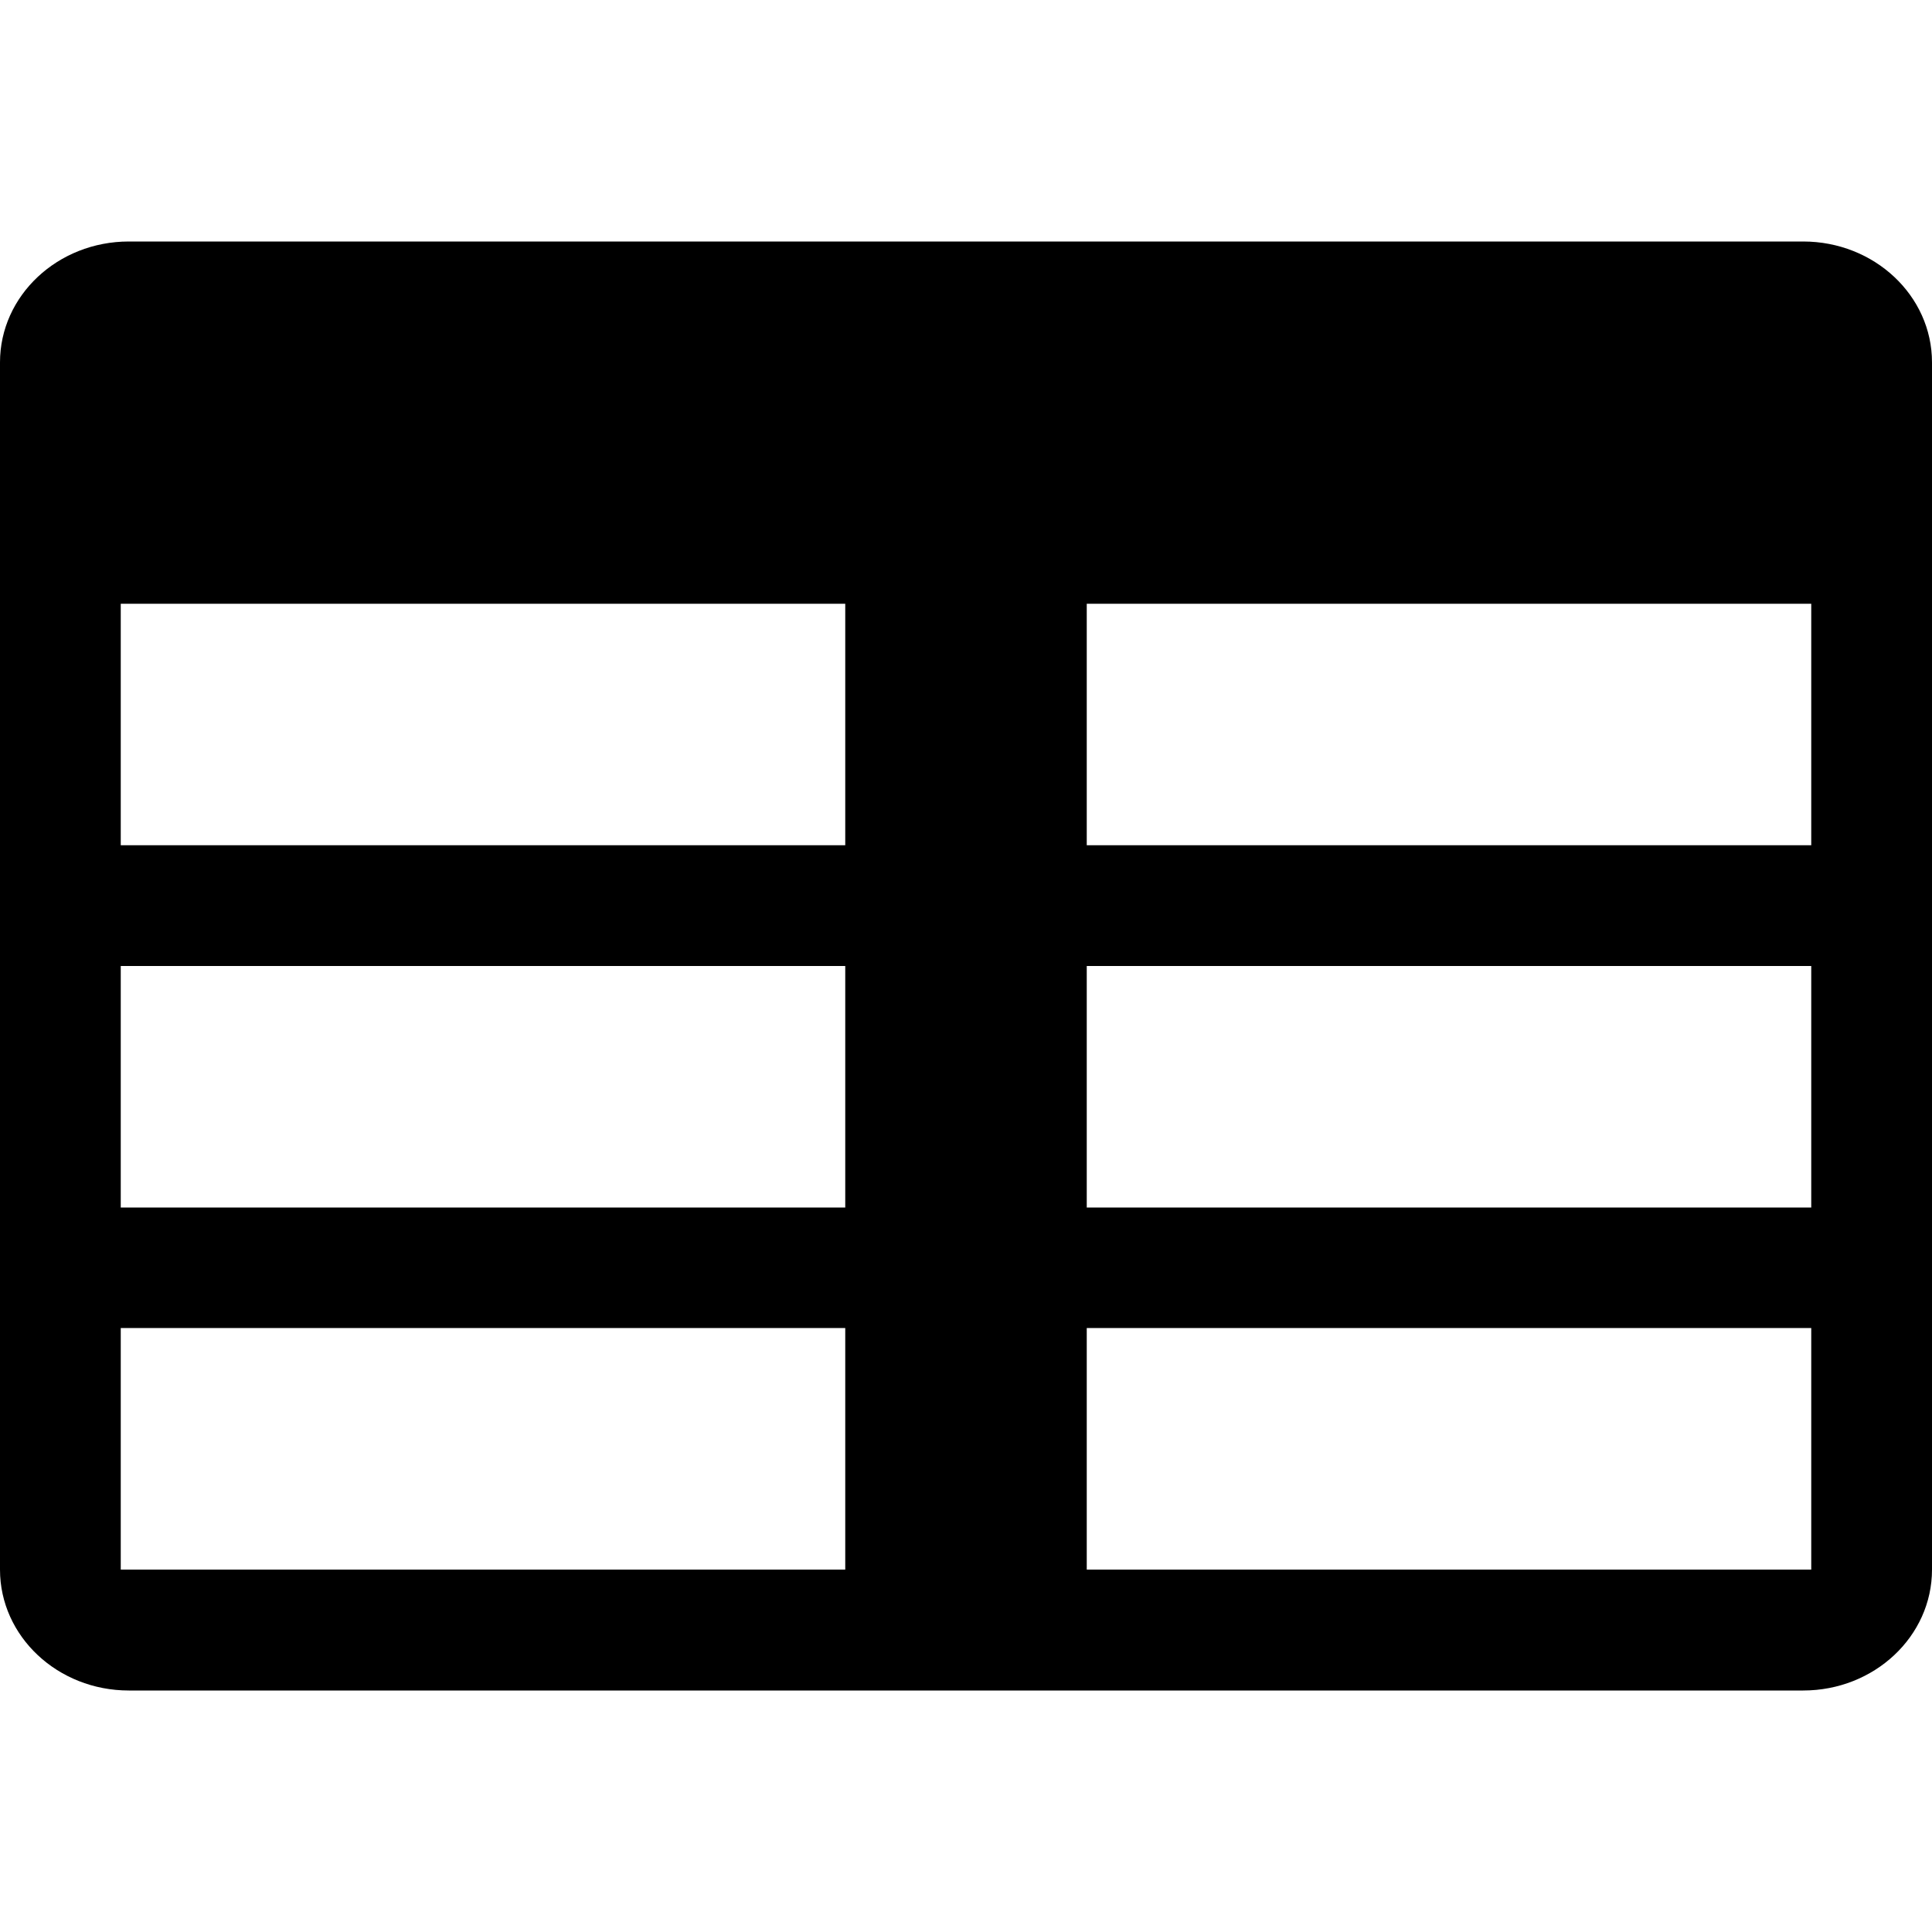 <svg width="16px" height="16px" viewBox="0 0 16 16" version="1.1" xmlns="http://www.w3.org/2000/svg"><path d="M7,7l-6,0l0,-2l6,0l0,2Zm2,-2l6,0l0,2l-6,0l0,-2Zm0,3l6,0l0,2l-6,0l0,-2Zm-2,2l-6,0l0,-2l6,0l0,2Zm2,0.998l6,0l0,2.001l-6,0l0,-2.001Zm-2,2.001l-6,0l0,-2.001l6,0l0,2.001Zm7.933,-10.999l-13.866,0c-0.589,0 -1.067,0.448 -1.067,1.001l0,9.998c0,0.553 0.478,1.001 1.067,1.001l13.866,0c0.589,0 1.067,-0.448 1.067,-1.001l0,-9.998c0,-0.553 -0.478,-1.001 -1.067,-1.001Z"/></svg>